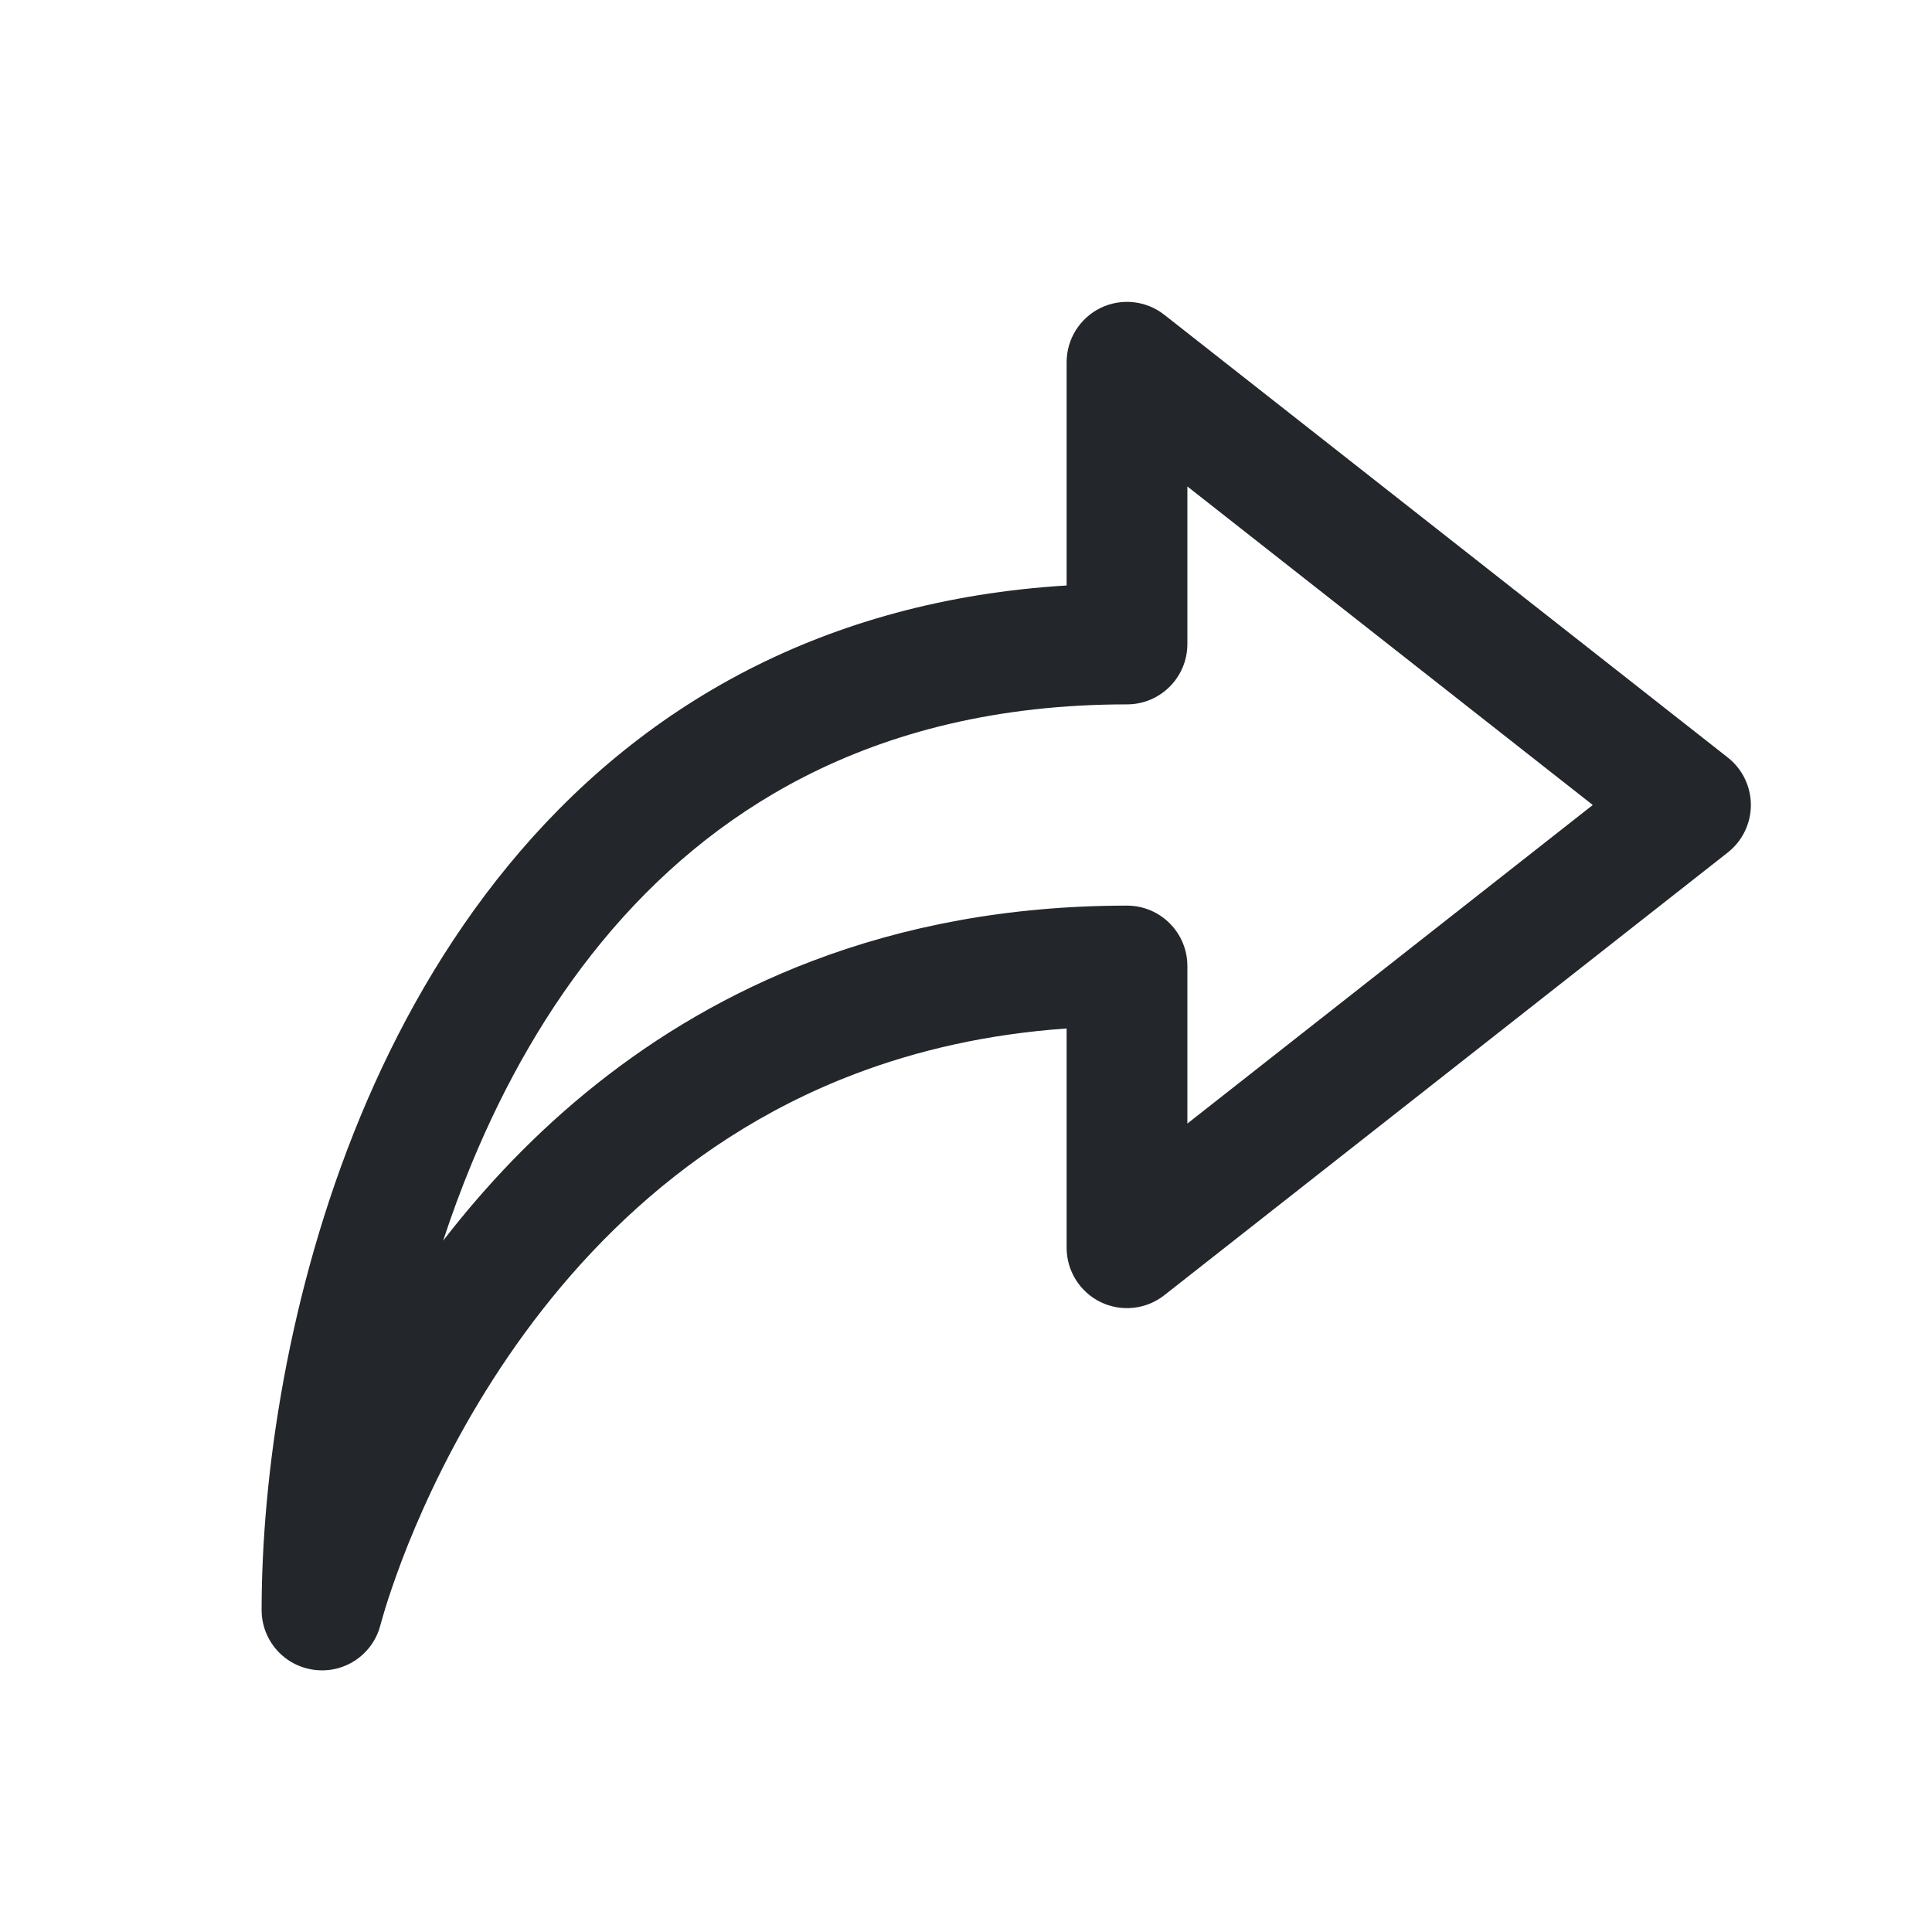 <svg width="24" height="24" viewBox="0 0 24 24" fill="none" xmlns="http://www.w3.org/2000/svg">
<path fill-rule="evenodd" clip-rule="evenodd" d="M13.672 3.825C13.93 3.7 14.238 3.733 14.463 3.91L21.463 9.41C21.644 9.552 21.75 9.77 21.75 10C21.75 10.23 21.644 10.448 21.463 10.59L14.463 16.09C14.238 16.267 13.93 16.3 13.672 16.175C13.414 16.049 13.25 15.787 13.25 15.5V12.776C12.264 12.845 11.392 13.048 10.621 13.341C8.336 14.21 6.861 15.903 5.949 17.418C5.494 18.174 5.186 18.874 4.992 19.383C4.896 19.638 4.828 19.843 4.785 19.982C4.764 20.052 4.749 20.105 4.739 20.139C4.735 20.156 4.731 20.168 4.729 20.175L4.728 20.182L4.727 20.182C4.635 20.55 4.284 20.791 3.908 20.744C3.532 20.698 3.25 20.379 3.25 20C3.25 18.346 3.572 16.059 4.474 13.877C5.377 11.694 6.887 9.557 9.297 8.319C10.43 7.738 11.742 7.365 13.25 7.273V4.5C13.25 4.213 13.414 3.951 13.672 3.825ZM5.505 15.412C6.543 14.068 8.024 12.724 10.087 11.939C11.223 11.507 12.522 11.25 14 11.25C14.414 11.25 14.75 11.586 14.75 12V13.957L19.786 10L14.75 6.043V8C14.75 8.414 14.414 8.75 14 8.75C12.394 8.75 11.073 9.094 9.982 9.654C7.986 10.679 6.676 12.478 5.861 14.45C5.729 14.769 5.611 15.09 5.505 15.412Z" fill="#23262A"/>
</svg>
